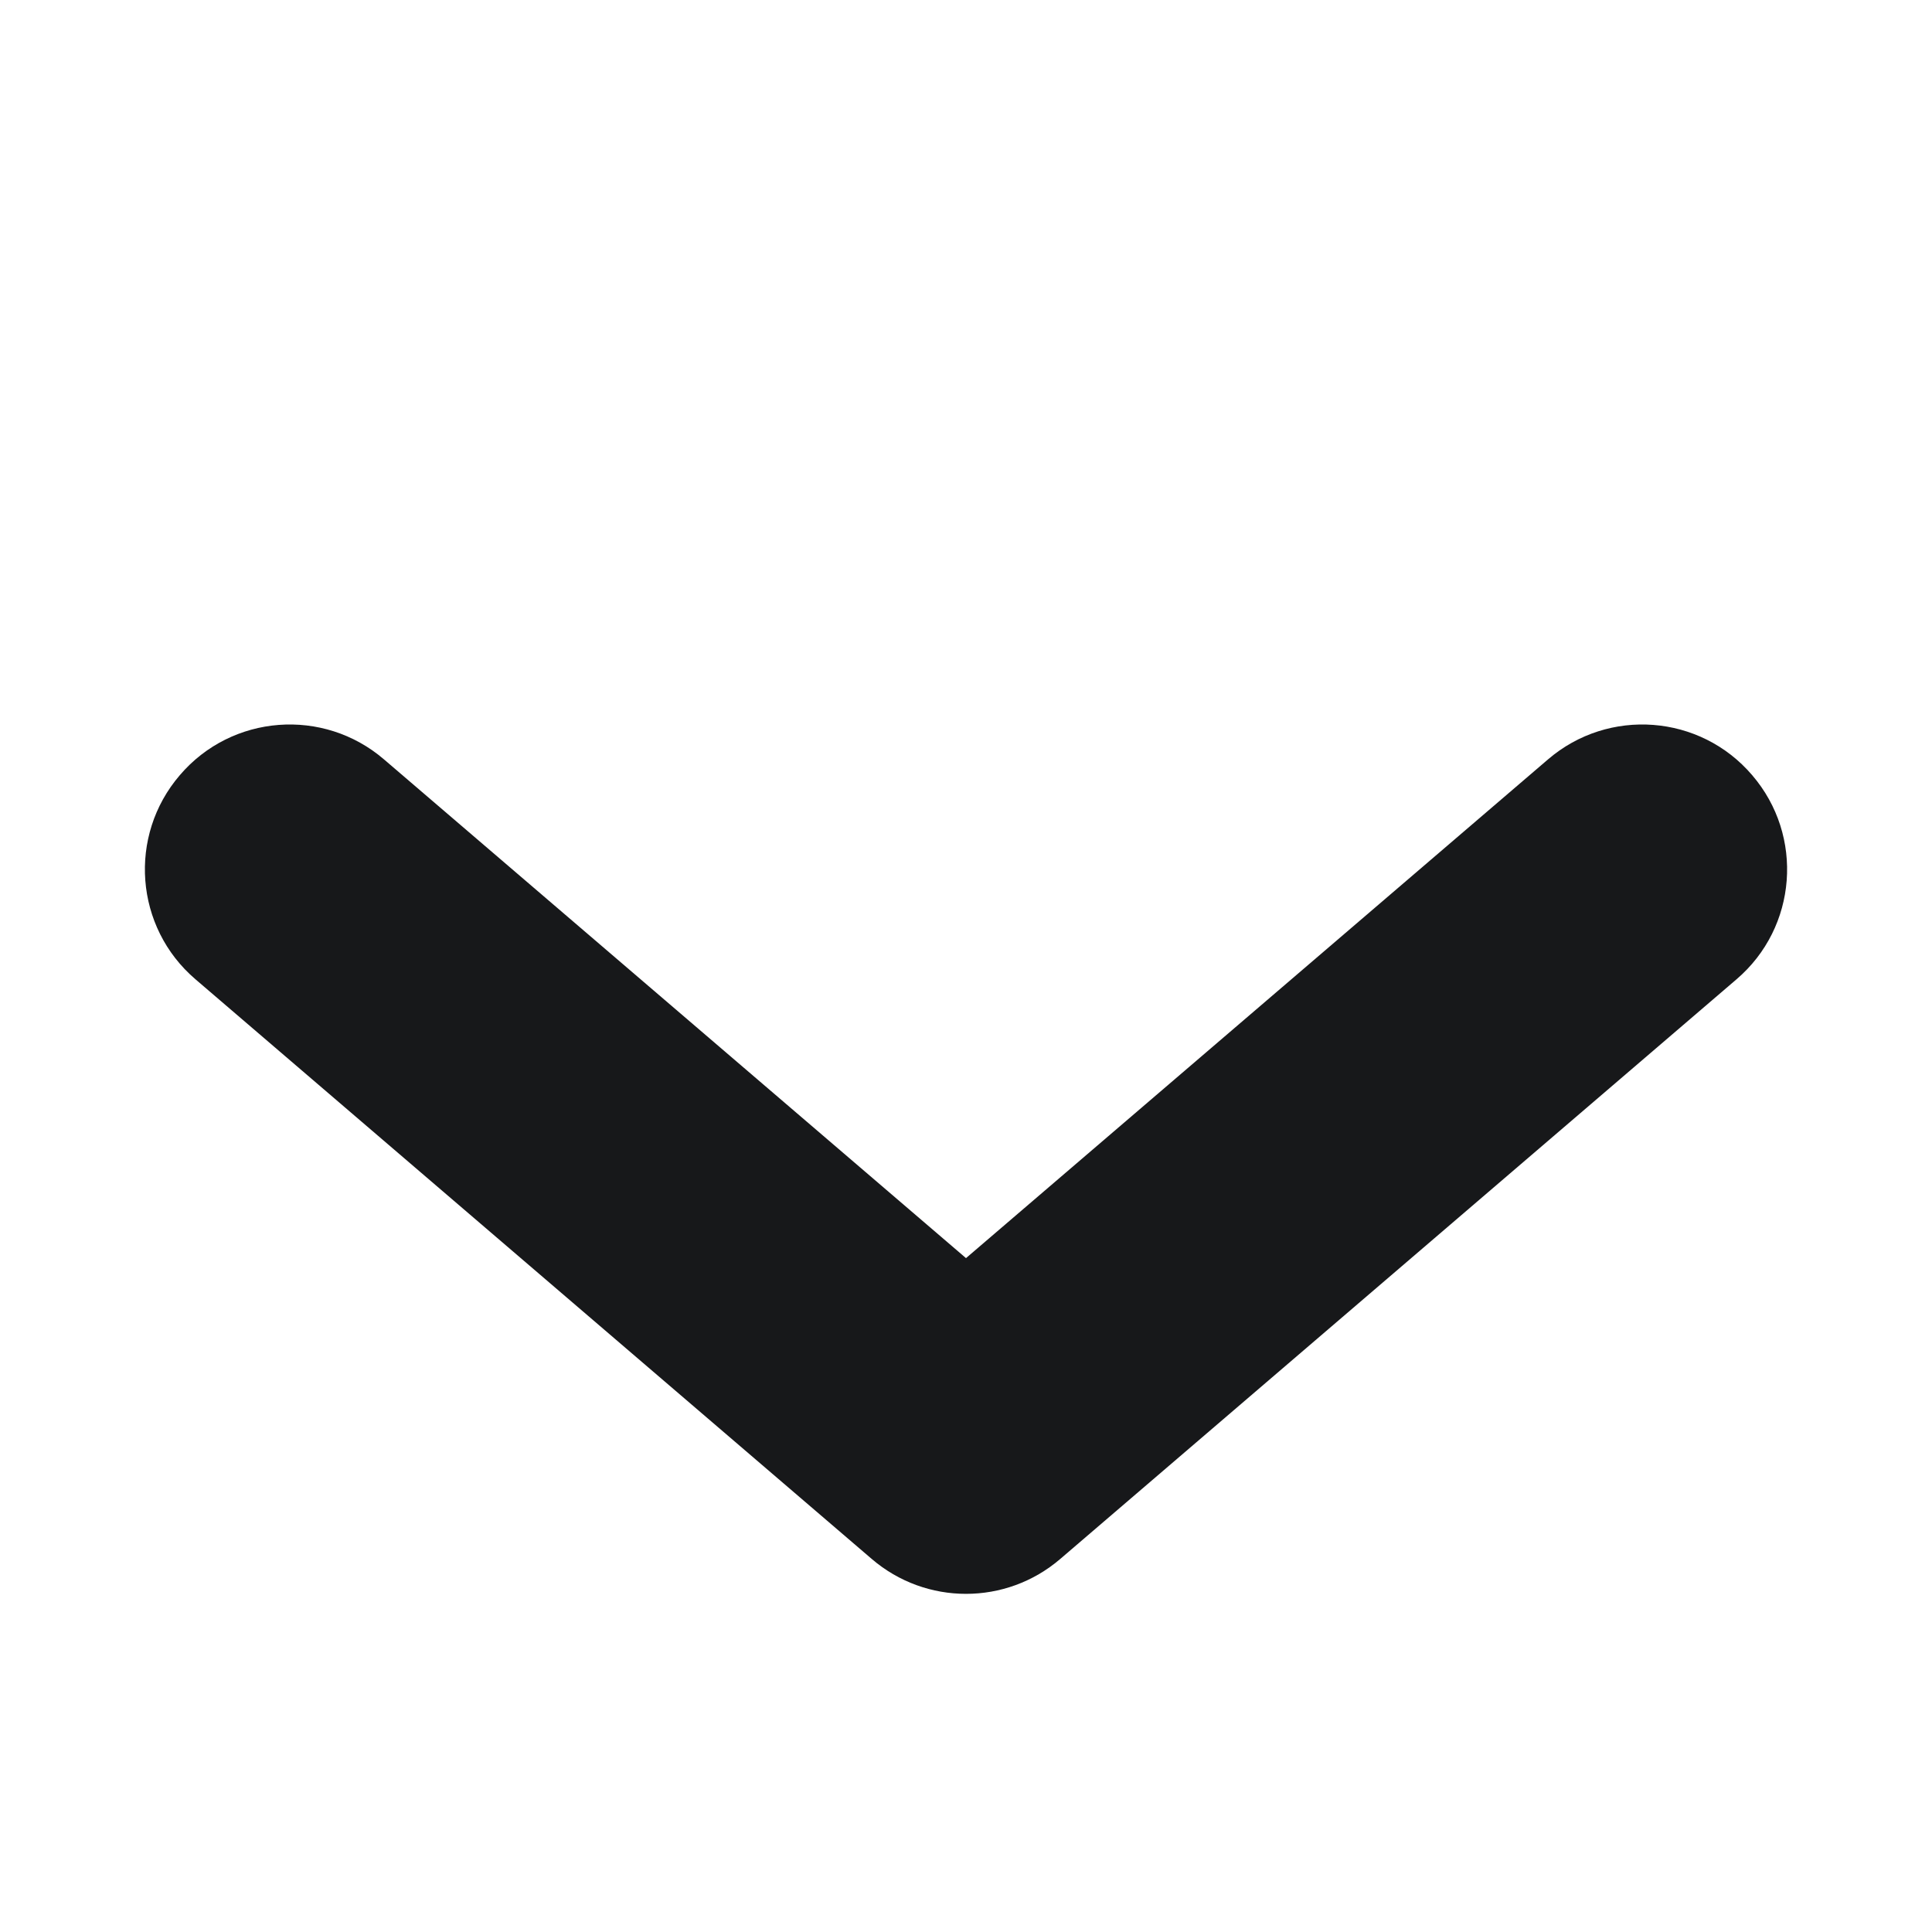 <svg width="10" height="10" viewBox="0 0 10 10" fill="none" xmlns="http://www.w3.org/2000/svg">
<g clip-path="url(#clip0_2_3309)">
<path fill-rule="evenodd" clip-rule="evenodd" d="M0.931 4.012C1.2 3.697 1.674 3.661 1.988 3.931L5 6.512L8.012 3.931C8.326 3.661 8.8 3.697 9.069 4.012C9.339 4.326 9.303 4.8 8.988 5.069L5.488 8.069C5.207 8.31 4.793 8.31 4.512 8.069L1.012 5.069C0.697 4.8 0.661 4.326 0.931 4.012Z" fill="#17181A"/>
</g>
<defs>
<clipPath id="clip0_2_3309">
<rect width="9" height="10" fill="white" transform="translate(0.5)"/>
</clipPath>
</defs>
</svg>
